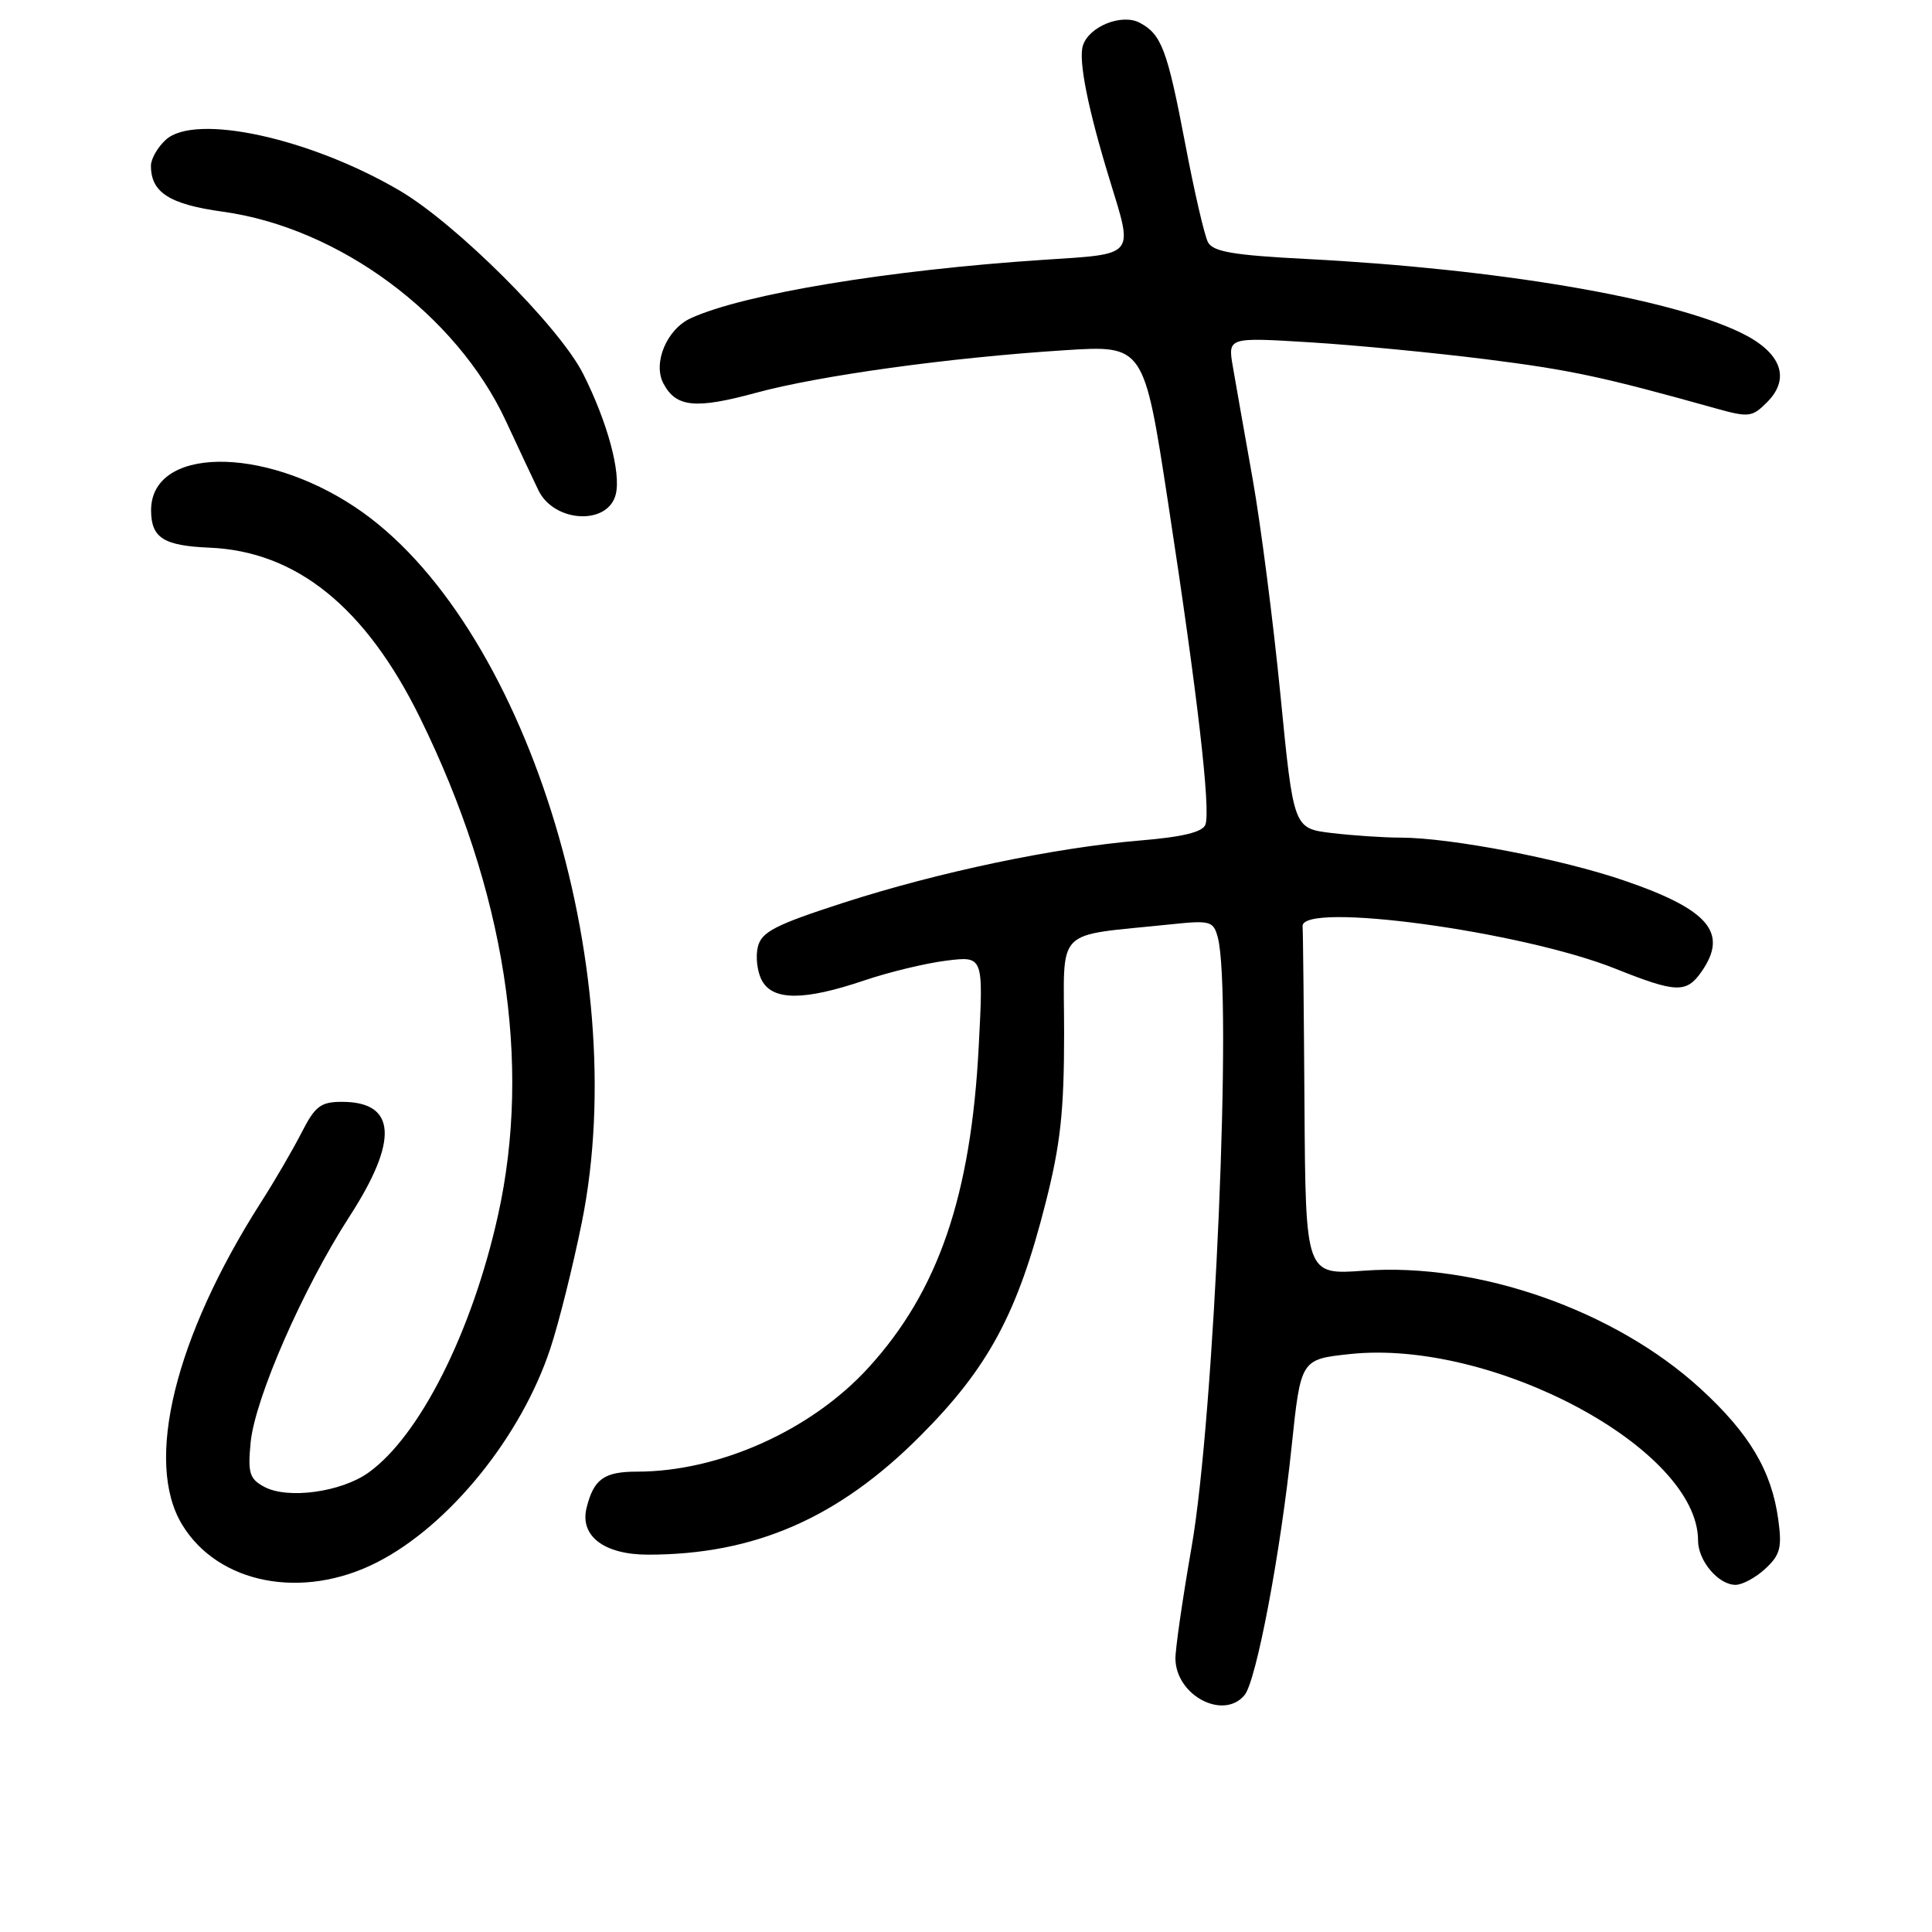<?xml version="1.0" encoding="UTF-8" standalone="no"?>
<!DOCTYPE svg PUBLIC "-//W3C//DTD SVG 1.1//EN" "http://www.w3.org/Graphics/SVG/1.1/DTD/svg11.dtd" >
<svg xmlns="http://www.w3.org/2000/svg" xmlns:xlink="http://www.w3.org/1999/xlink" version="1.1" viewBox="0 0 256 256">
 <g >
 <path fill="currentColor"
d=" M 164.91 224.61 C 166.47 222.73 169.68 205.78 171.15 191.64 C 172.36 180.12 172.36 180.12 178.86 179.42 C 197.77 177.40 225.00 191.97 225.00 204.12 C 225.00 206.81 227.69 210.00 229.97 210.00 C 230.88 210.00 232.66 209.03 233.93 207.85 C 235.89 206.03 236.14 205.05 235.63 201.35 C 234.75 194.89 231.80 189.93 225.31 183.99 C 213.96 173.61 195.87 167.27 180.75 168.37 C 173.00 168.94 173.00 168.94 172.85 146.47 C 172.77 134.11 172.66 123.44 172.60 122.75 C 172.33 119.42 201.62 123.38 214.08 128.37 C 222.09 131.57 223.45 131.62 225.44 128.78 C 229.06 123.62 226.45 120.53 215.25 116.69 C 206.89 113.82 192.26 111.01 185.62 110.99 C 183.35 110.99 179.23 110.71 176.45 110.38 C 171.40 109.77 171.40 109.77 169.67 92.13 C 168.72 82.44 167.06 69.55 165.99 63.50 C 164.91 57.45 163.73 50.74 163.36 48.59 C 162.69 44.69 162.69 44.69 173.60 45.36 C 179.59 45.73 190.07 46.74 196.88 47.60 C 208.14 49.02 212.43 49.94 227.26 54.09 C 231.73 55.34 232.16 55.29 234.14 53.30 C 237.32 50.13 236.02 46.67 230.68 44.09 C 221.16 39.48 198.58 35.64 173.20 34.32 C 163.42 33.82 160.73 33.36 160.06 32.09 C 159.60 31.22 158.24 25.35 157.05 19.06 C 154.67 6.57 153.91 4.56 151.03 3.02 C 148.66 1.75 144.29 3.50 143.49 6.04 C 142.87 7.99 144.16 14.45 147.05 23.86 C 150.19 34.10 150.59 33.62 138.25 34.43 C 117.73 35.78 98.59 38.95 91.54 42.16 C 88.34 43.62 86.46 48.13 87.92 50.84 C 89.59 53.97 92.15 54.23 100.13 52.06 C 108.59 49.76 125.74 47.39 141.04 46.41 C 151.58 45.73 151.58 45.73 154.78 66.62 C 158.67 91.97 160.45 107.38 159.72 109.28 C 159.35 110.26 156.66 110.91 151.07 111.37 C 139.74 112.32 124.40 115.54 111.76 119.62 C 102.71 122.55 100.92 123.47 100.42 125.45 C 100.10 126.75 100.33 128.76 100.95 129.91 C 102.40 132.61 106.54 132.61 114.50 129.92 C 117.80 128.80 122.71 127.62 125.40 127.29 C 130.31 126.68 130.31 126.68 129.69 138.59 C 128.67 158.45 124.33 171.10 115.06 181.24 C 107.50 189.52 95.29 195.00 84.41 195.00 C 80.03 195.00 78.66 195.99 77.72 199.82 C 76.81 203.53 80.06 206.00 85.86 206.00 C 100.00 206.00 111.10 201.16 121.97 190.24 C 130.98 181.21 134.85 174.00 138.56 159.34 C 140.52 151.64 141.00 147.21 141.00 136.93 C 141.00 122.55 139.46 124.13 155.12 122.48 C 160.37 121.93 160.78 122.04 161.36 124.19 C 163.32 131.54 160.92 187.67 157.89 205.00 C 156.69 211.88 155.73 218.54 155.75 219.81 C 155.84 224.68 162.12 227.97 164.91 224.61 Z  M 49.97 207.01 C 59.52 202.14 69.06 190.37 72.92 178.69 C 74.05 175.29 75.92 167.78 77.09 162.00 C 83.95 128.09 69.41 82.12 47.09 67.22 C 34.74 58.97 19.94 59.23 20.02 67.68 C 20.05 71.28 21.68 72.31 27.77 72.57 C 39.28 73.05 48.46 80.47 55.66 95.12 C 66.93 118.04 70.49 140.83 65.98 161.07 C 62.54 176.53 55.60 190.30 48.81 195.14 C 45.18 197.72 38.14 198.68 35.03 197.02 C 33.06 195.96 32.82 195.20 33.21 191.14 C 33.78 185.29 40.15 170.72 46.31 161.19 C 52.85 151.08 52.52 146.00 45.32 146.00 C 42.49 146.00 41.76 146.56 39.97 150.06 C 38.83 152.29 36.41 156.46 34.58 159.31 C 23.16 177.20 19.11 193.72 24.12 202.00 C 28.89 209.89 40.09 212.06 49.97 207.01 Z  M 81.59 65.51 C 82.31 62.64 80.49 55.91 77.26 49.52 C 74.12 43.29 60.43 29.63 52.93 25.24 C 41.05 18.28 25.89 14.98 21.98 18.51 C 20.89 19.50 20.00 21.05 20.00 21.96 C 20.00 25.51 22.45 27.07 29.52 28.05 C 44.90 30.17 60.46 41.67 67.02 55.76 C 68.74 59.47 70.69 63.61 71.34 64.96 C 73.42 69.26 80.55 69.65 81.59 65.51 Z "/>
</g>
</svg>